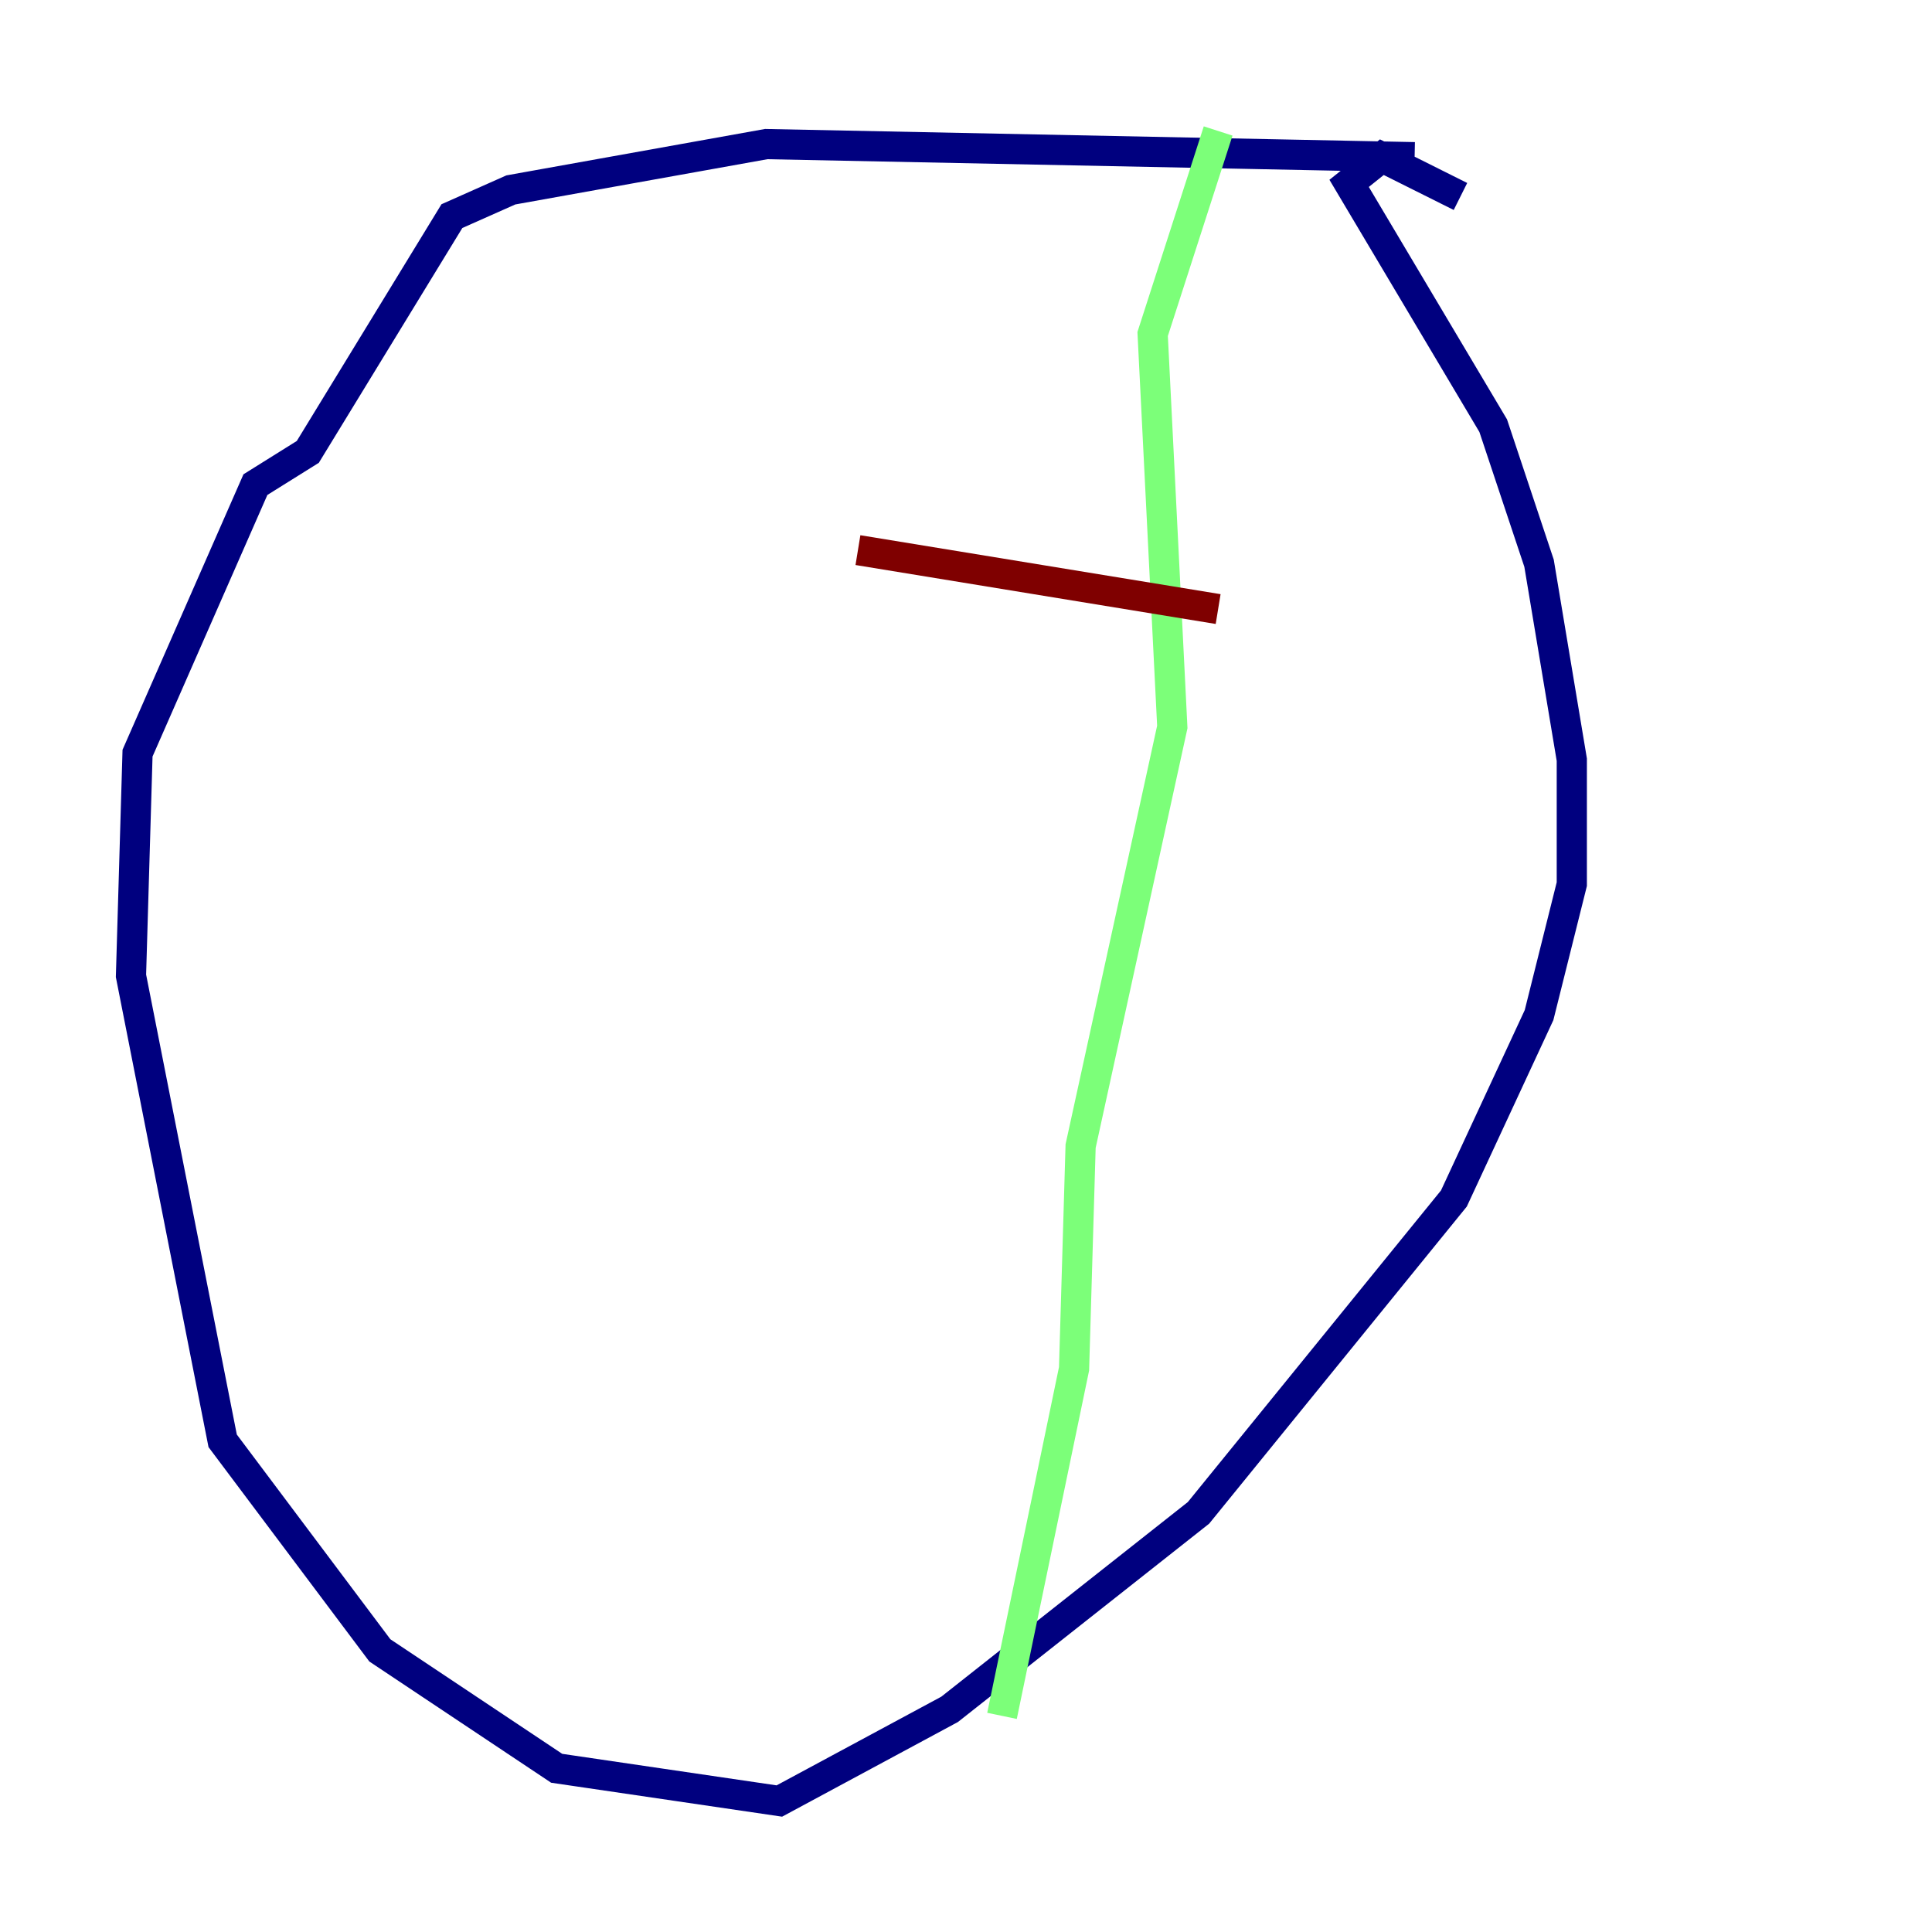 <?xml version="1.0" encoding="utf-8" ?>
<svg baseProfile="tiny" height="128" version="1.2" viewBox="0,0,128,128" width="128" xmlns="http://www.w3.org/2000/svg" xmlns:ev="http://www.w3.org/2001/xml-events" xmlns:xlink="http://www.w3.org/1999/xlink"><defs /><polyline fill="none" points="93.722,10.414 50.766,9.546 33.844,12.583 29.939,14.319 20.393,29.939 16.922,32.108 9.112,49.898 8.678,64.651 14.752,95.458 25.166,109.342 36.881,117.153 51.634,119.322 62.915,113.248 79.403,100.231 96.325,79.403 101.966,67.254 104.136,58.576 104.136,50.332 101.966,37.315 98.929,28.203 89.383,12.149 91.552,10.414 96.759,13.017" stroke="#00007f" stroke-width="2" /><polyline fill="none" points="80.705,8.678 76.366,22.129 77.668,48.163 71.593,75.932 71.159,90.685 66.386,113.681" stroke="#7cff79" stroke-width="2" /><polyline fill="none" points="56.841,36.447 80.705,40.352" stroke="#7f0000" stroke-width="2" /></svg>